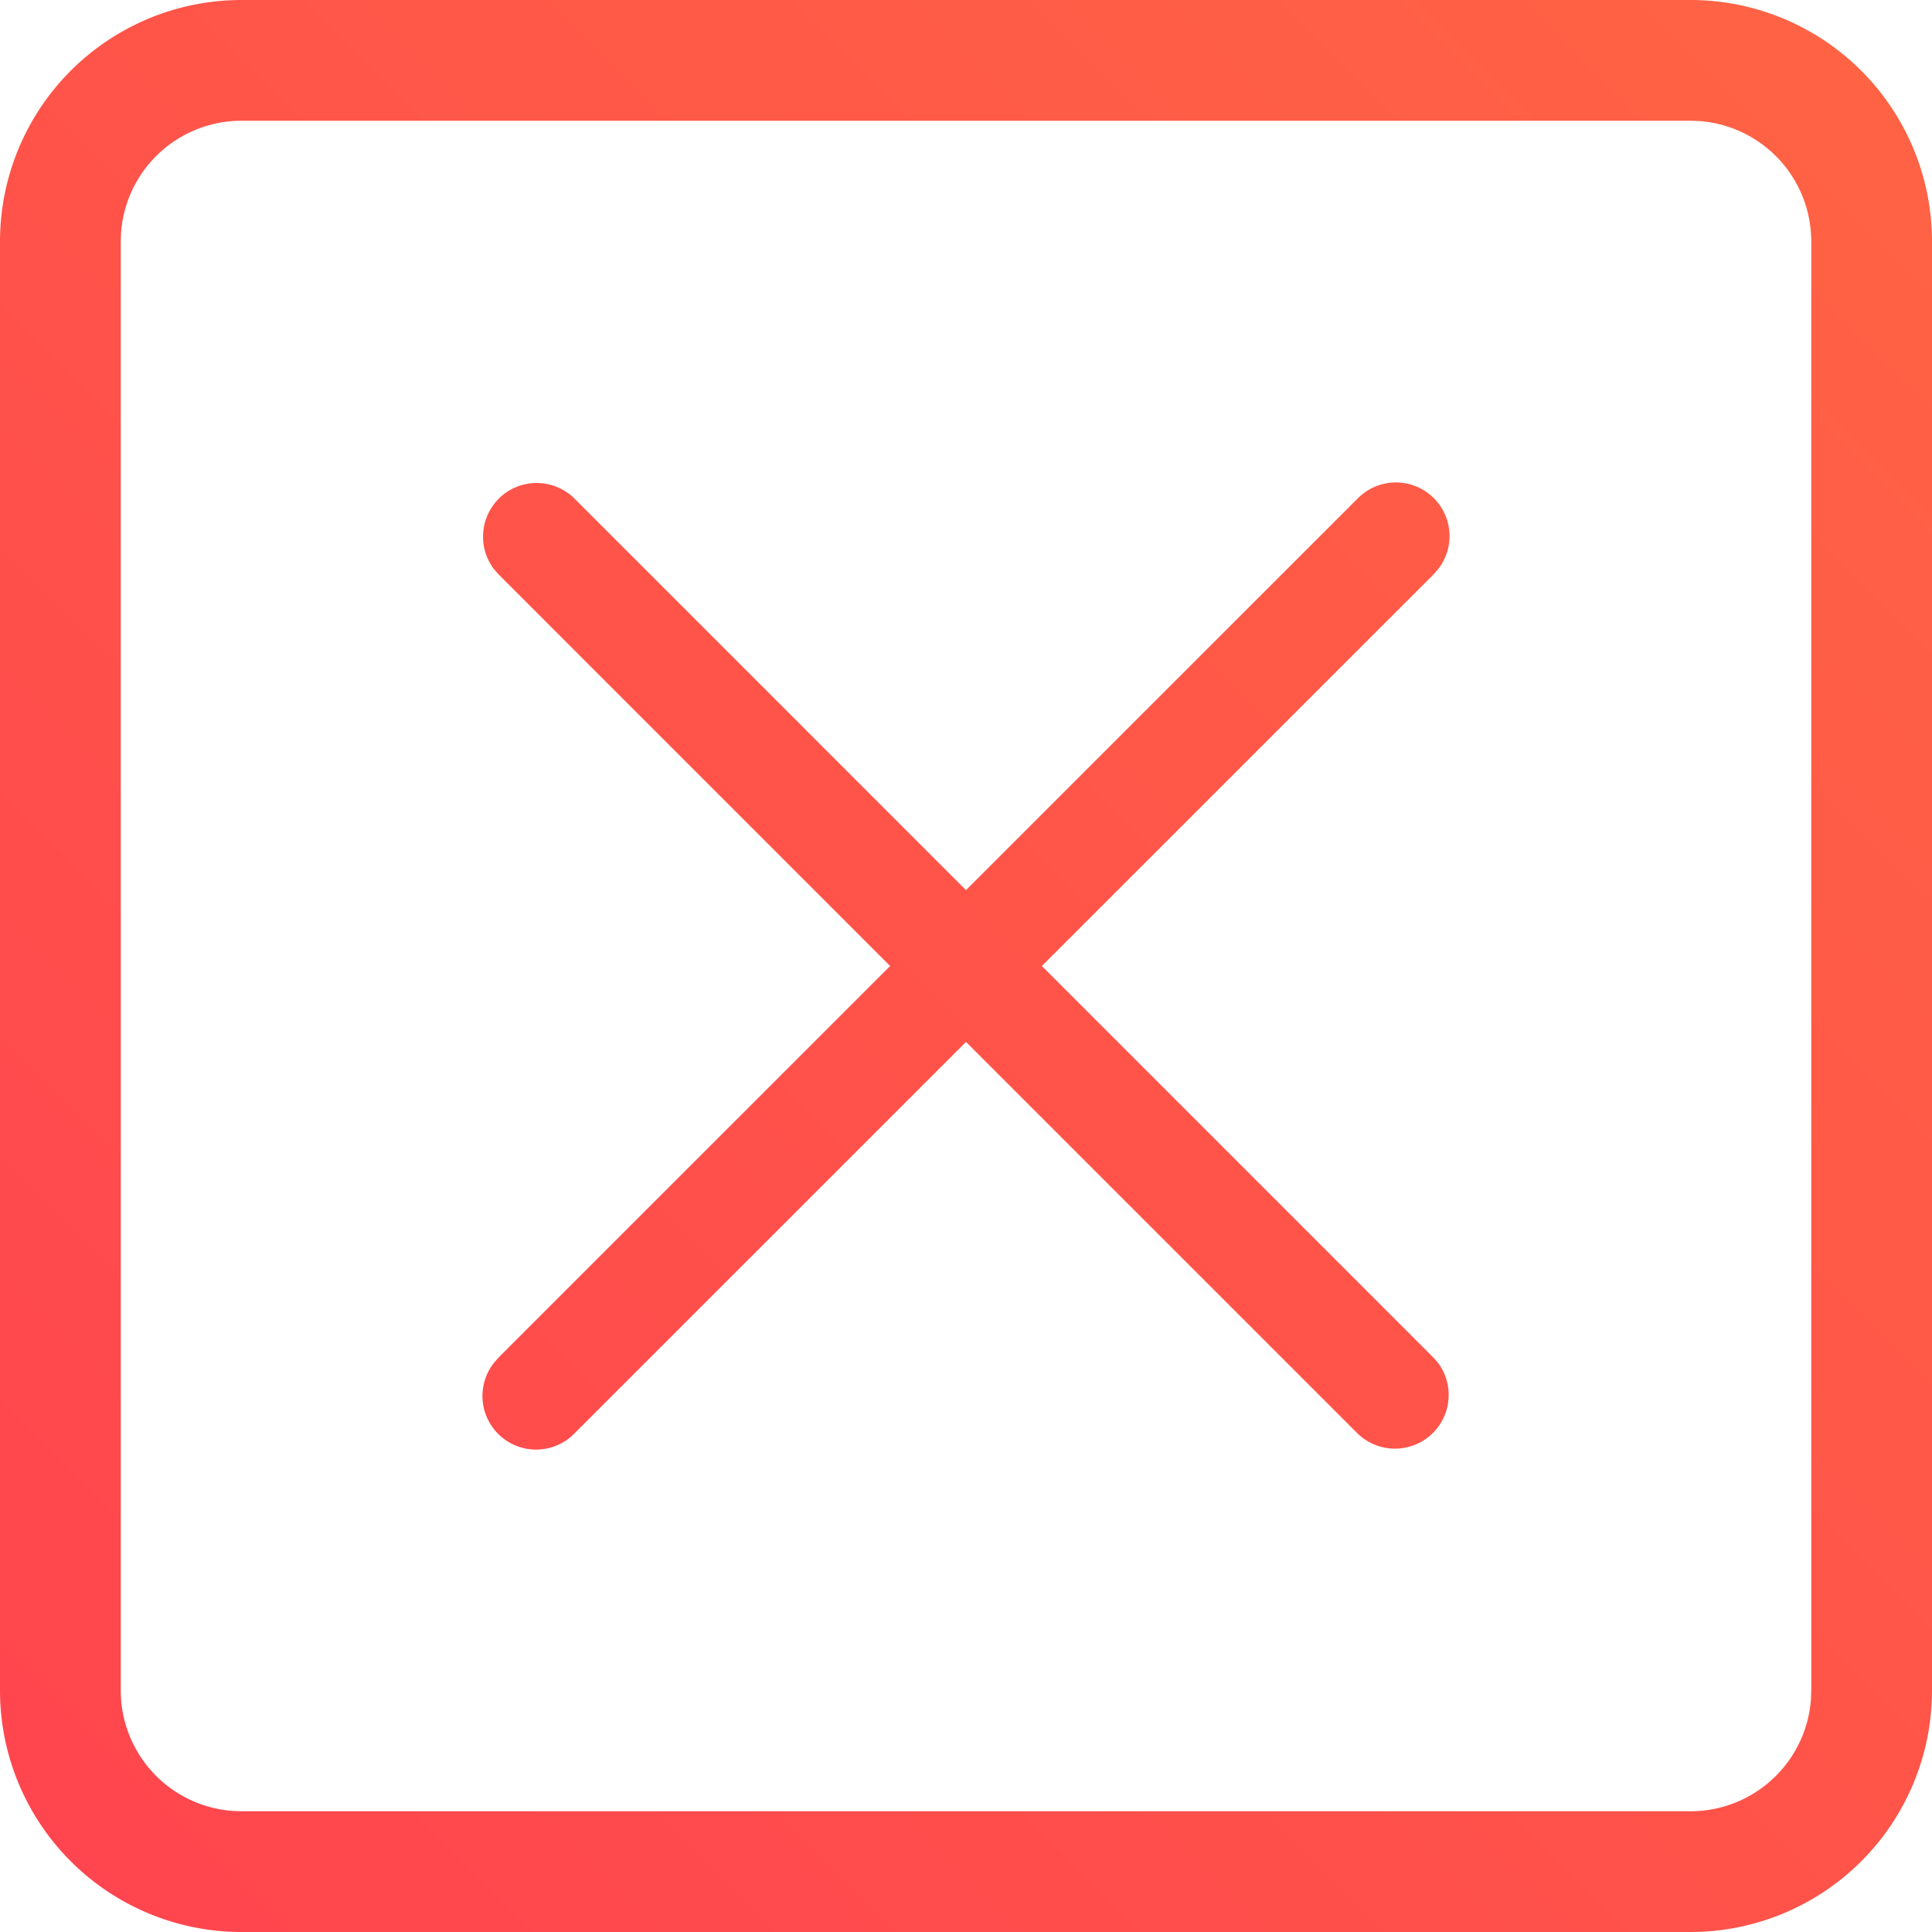 <svg xmlns="http://www.w3.org/2000/svg" width="48" height="48"><defs><linearGradient id="a" x1="0%" x2="100%" y1="100%" y2="0%"><stop offset="0%" stop-color="#FF444F"/><stop offset="100%" stop-color="#FF6444"/></linearGradient></defs><path fill="url(#a)" d="M159 64a6 6 0 016 6v36a6 6 0 01-6 6h-36a6 6 0 01-6-6V70a6 6 0 016-6h36zm0 3h-36a3 3 0 00-2.992 2.776L120 70v36a3 3 0 002.776 2.992L123 109h36a3 3 0 002.992-2.776L162 106V70a3 3 0 00-2.776-2.992L159 67zm-29.61 9.39a1.335 1.335 0 011.886 0L141 86.115l9.724-9.723a1.332 1.332 0 011.996 1.76l-.11.125L142.885 88l9.723 9.724.111.125a1.334 1.334 0 01-1.996 1.76L141 89.886l-9.724 9.723a1.332 1.332 0 01-1.996-1.76l.11-.125L139.115 88l-9.723-9.724-.111-.125a1.334 1.334 0 01.11-1.76z" transform="translate(-117 -64)"/></svg>